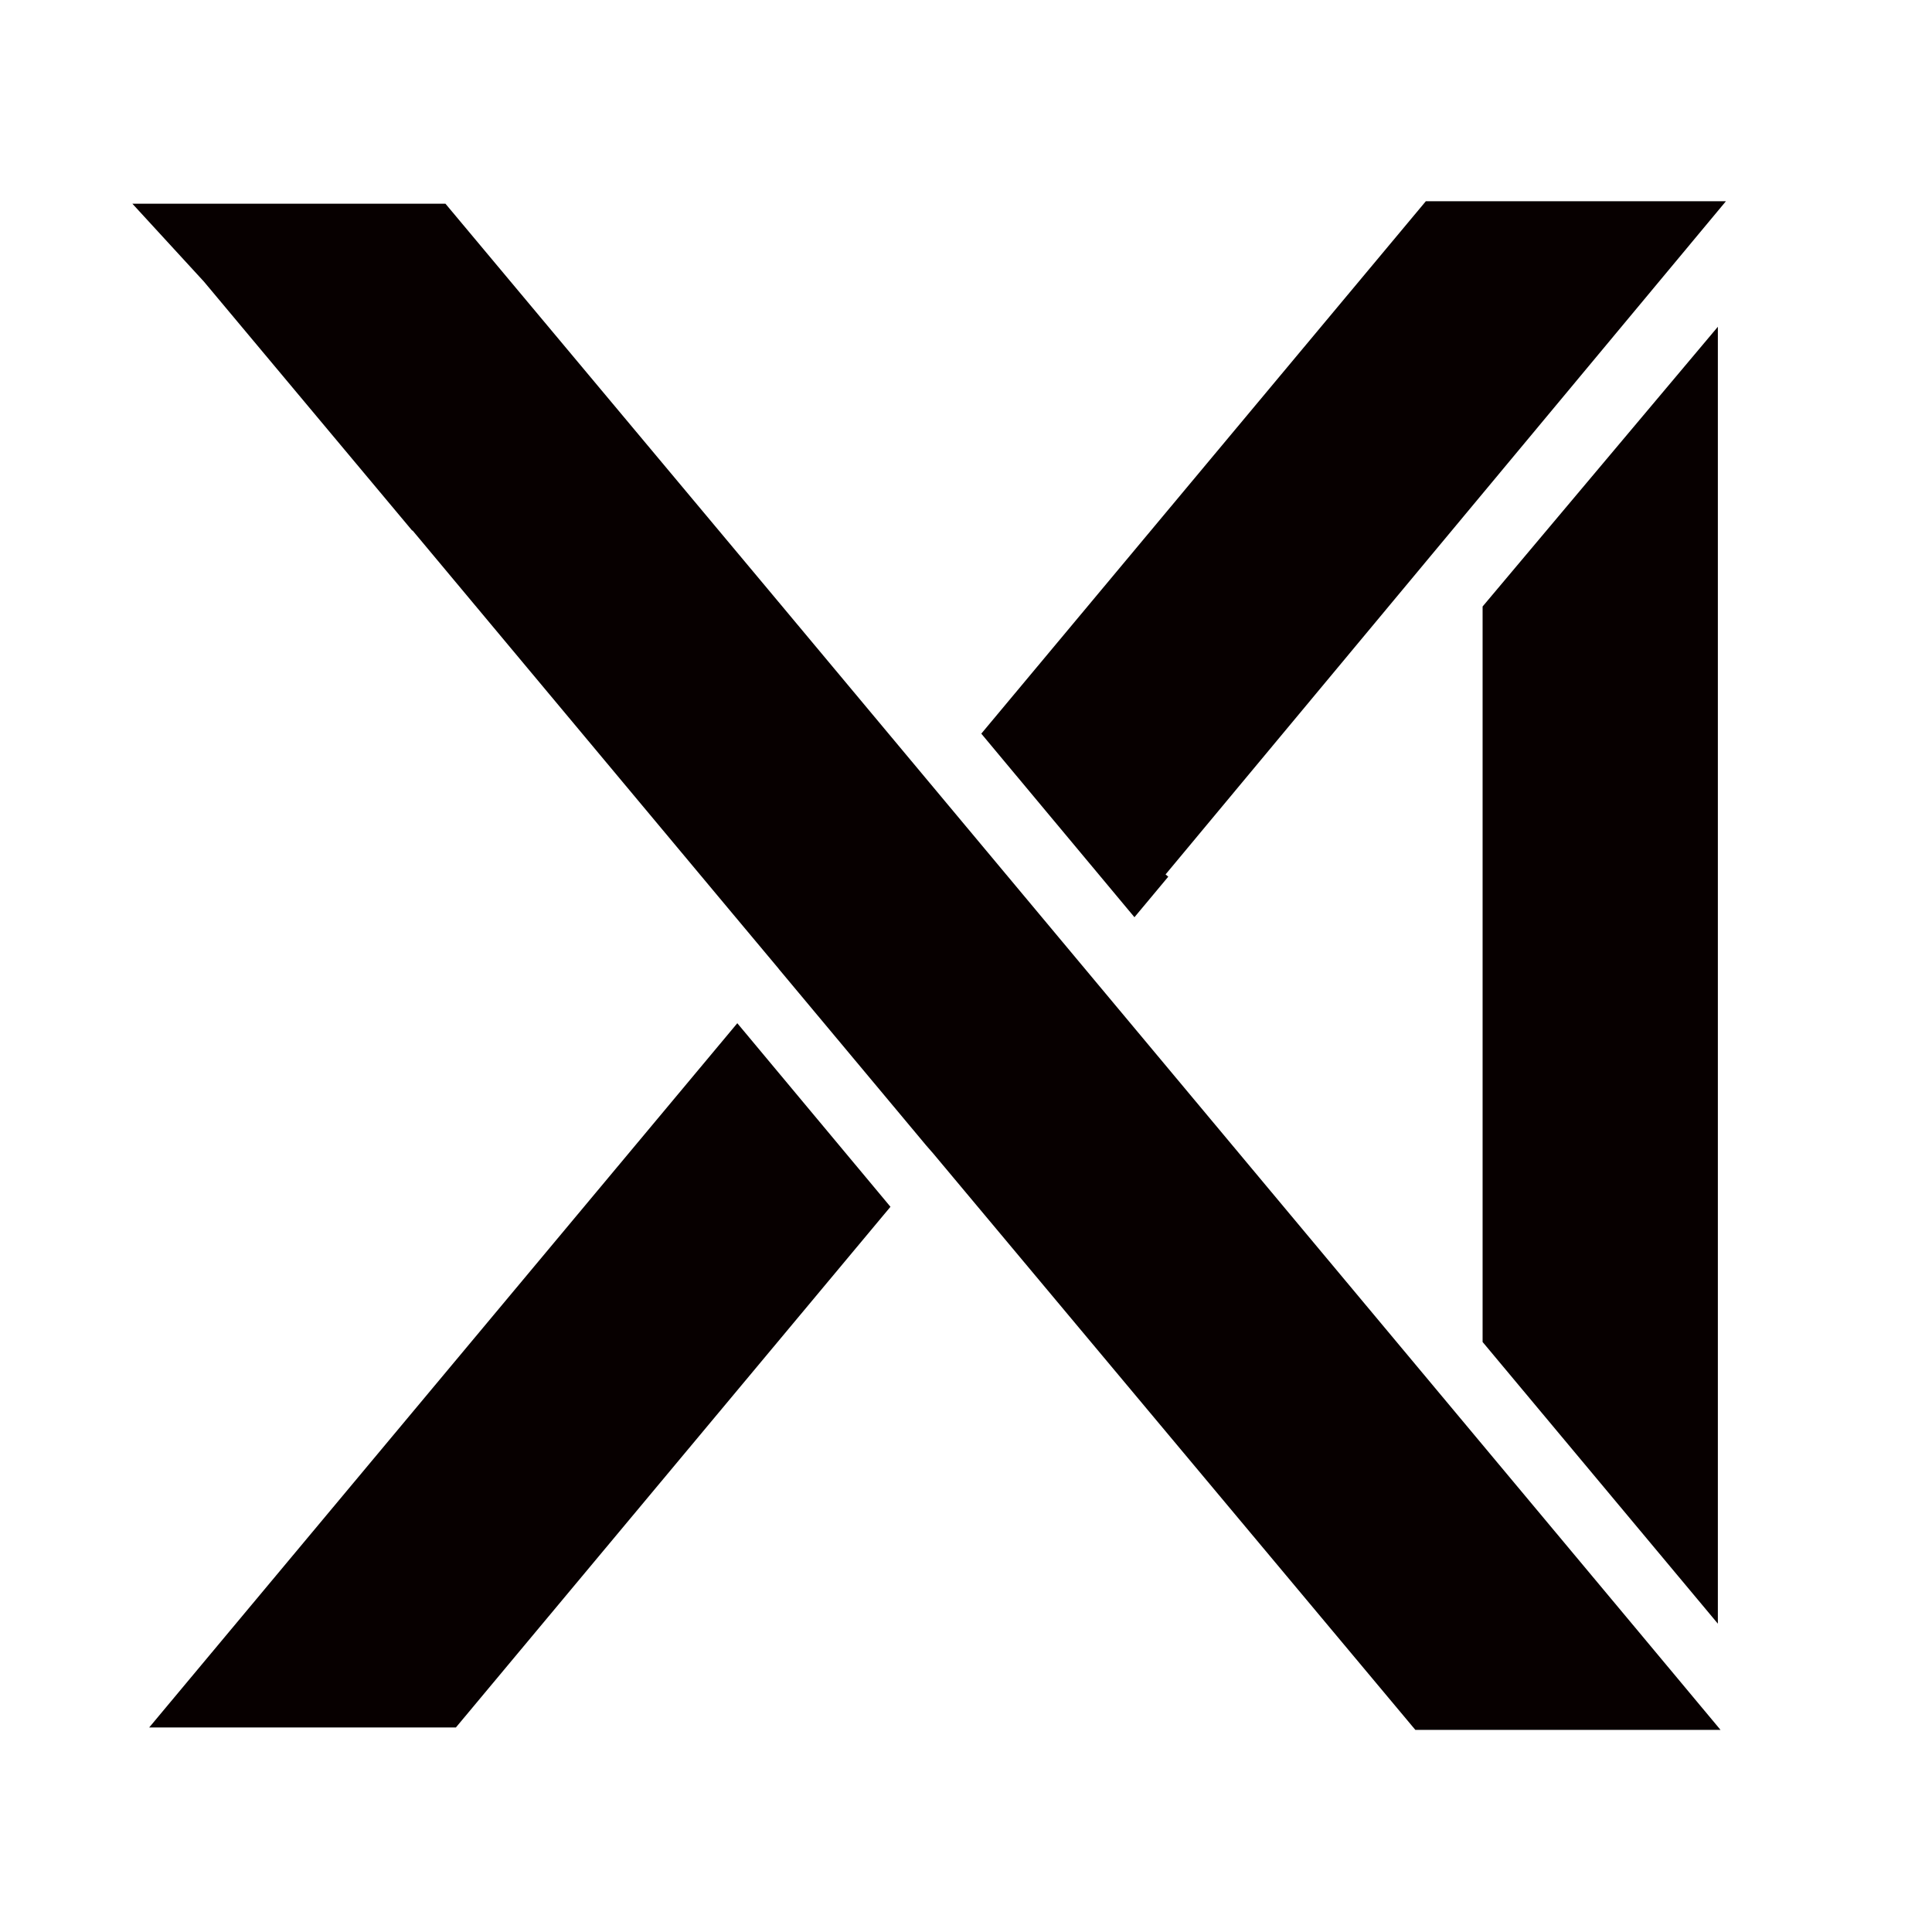 <?xml version="1.0" encoding="UTF-8"?>
<svg id="_图层_1" data-name="图层 1" xmlns="http://www.w3.org/2000/svg" viewBox="0 0 1920 1920">
  <defs>
    <style>
      .cls-1 {
        fill: #070000;
        stroke-width: 0px;
      }
    </style>
  </defs>
  <polygon class="cls-1" points="1707.19 324.74 1473.39 602.73 1473.39 1333.64 1707.19 1613.58 1707.19 324.74"/>
  <polygon class="cls-1" points="442.67 202.43 218.14 202.43 196.95 202.43 131.54 202.43 202.59 279.79 409.67 527.35 409.94 527.12 724.51 903.74 773.81 962.68 773.77 962.73 920.36 1138.24 926.49 1145.27 926.52 1145.26 1406.57 1719.16 1709.86 1719.16 1620.14 1611.63 763.42 585.89 442.67 202.43"/>
  <polygon class="cls-1" points="1161.01 871.25 1158.32 869 1715.19 200 1691 200 1646.47 200 1416.97 200 975.2 729.1 1127.4 911.53 1161.01 871.25"/>
  <polygon class="cls-1" points="148.27 1716.73 453.07 1716.73 884.93 1199.29 732.73 1016.86 148.27 1716.73"/>
</svg>